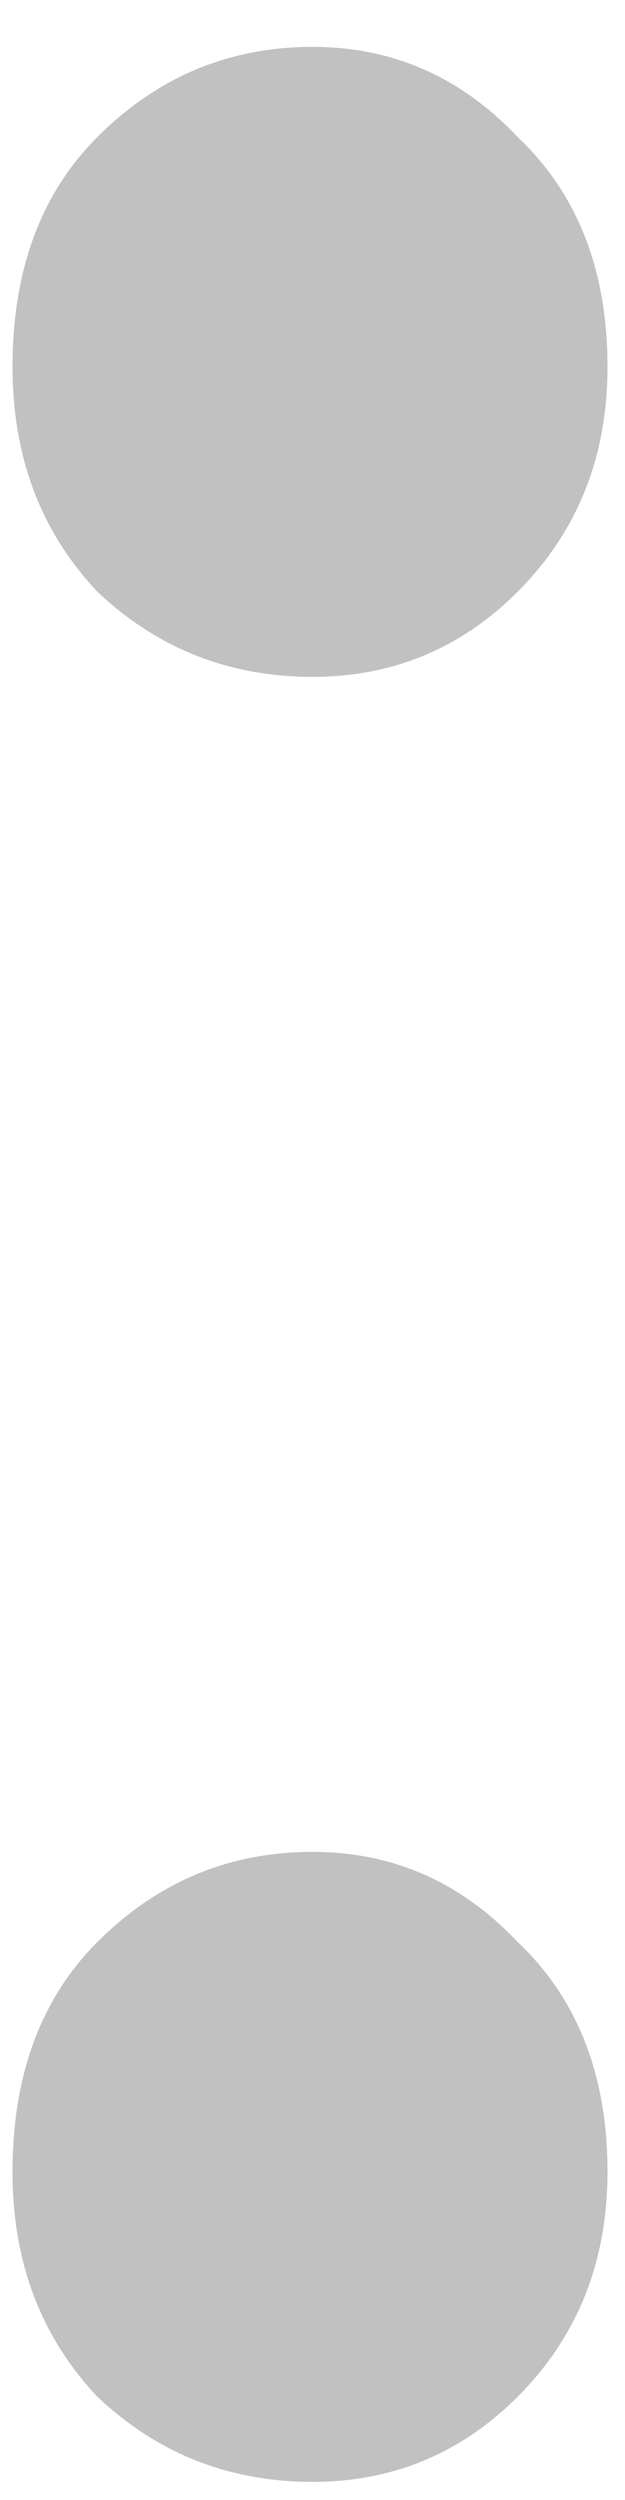 <svg width="8" height="32" viewBox="0 0 8 32" fill="none" xmlns="http://www.w3.org/2000/svg">
<path d="M4 8.664C2.933 8.664 2.016 8.301 1.248 7.576C0.523 6.808 0.16 5.848 0.16 4.696C0.16 3.459 0.523 2.477 1.248 1.752C2.016 0.984 2.933 0.6 4 0.6C5.024 0.6 5.899 0.984 6.624 1.752C7.392 2.477 7.776 3.459 7.776 4.696C7.776 5.848 7.392 6.808 6.624 7.576C5.899 8.301 5.024 8.664 4 8.664ZM4 31.768C2.933 31.768 2.016 31.405 1.248 30.68C0.523 29.912 0.16 28.952 0.16 27.8C0.16 26.563 0.523 25.581 1.248 24.856C2.016 24.088 2.933 23.704 4 23.704C5.024 23.704 5.899 24.088 6.624 24.856C7.392 25.581 7.776 26.563 7.776 27.8C7.776 28.952 7.392 29.912 6.624 30.68C5.899 31.405 5.024 31.768 4 31.768Z" fill="#C1C1C1"/>
</svg>
